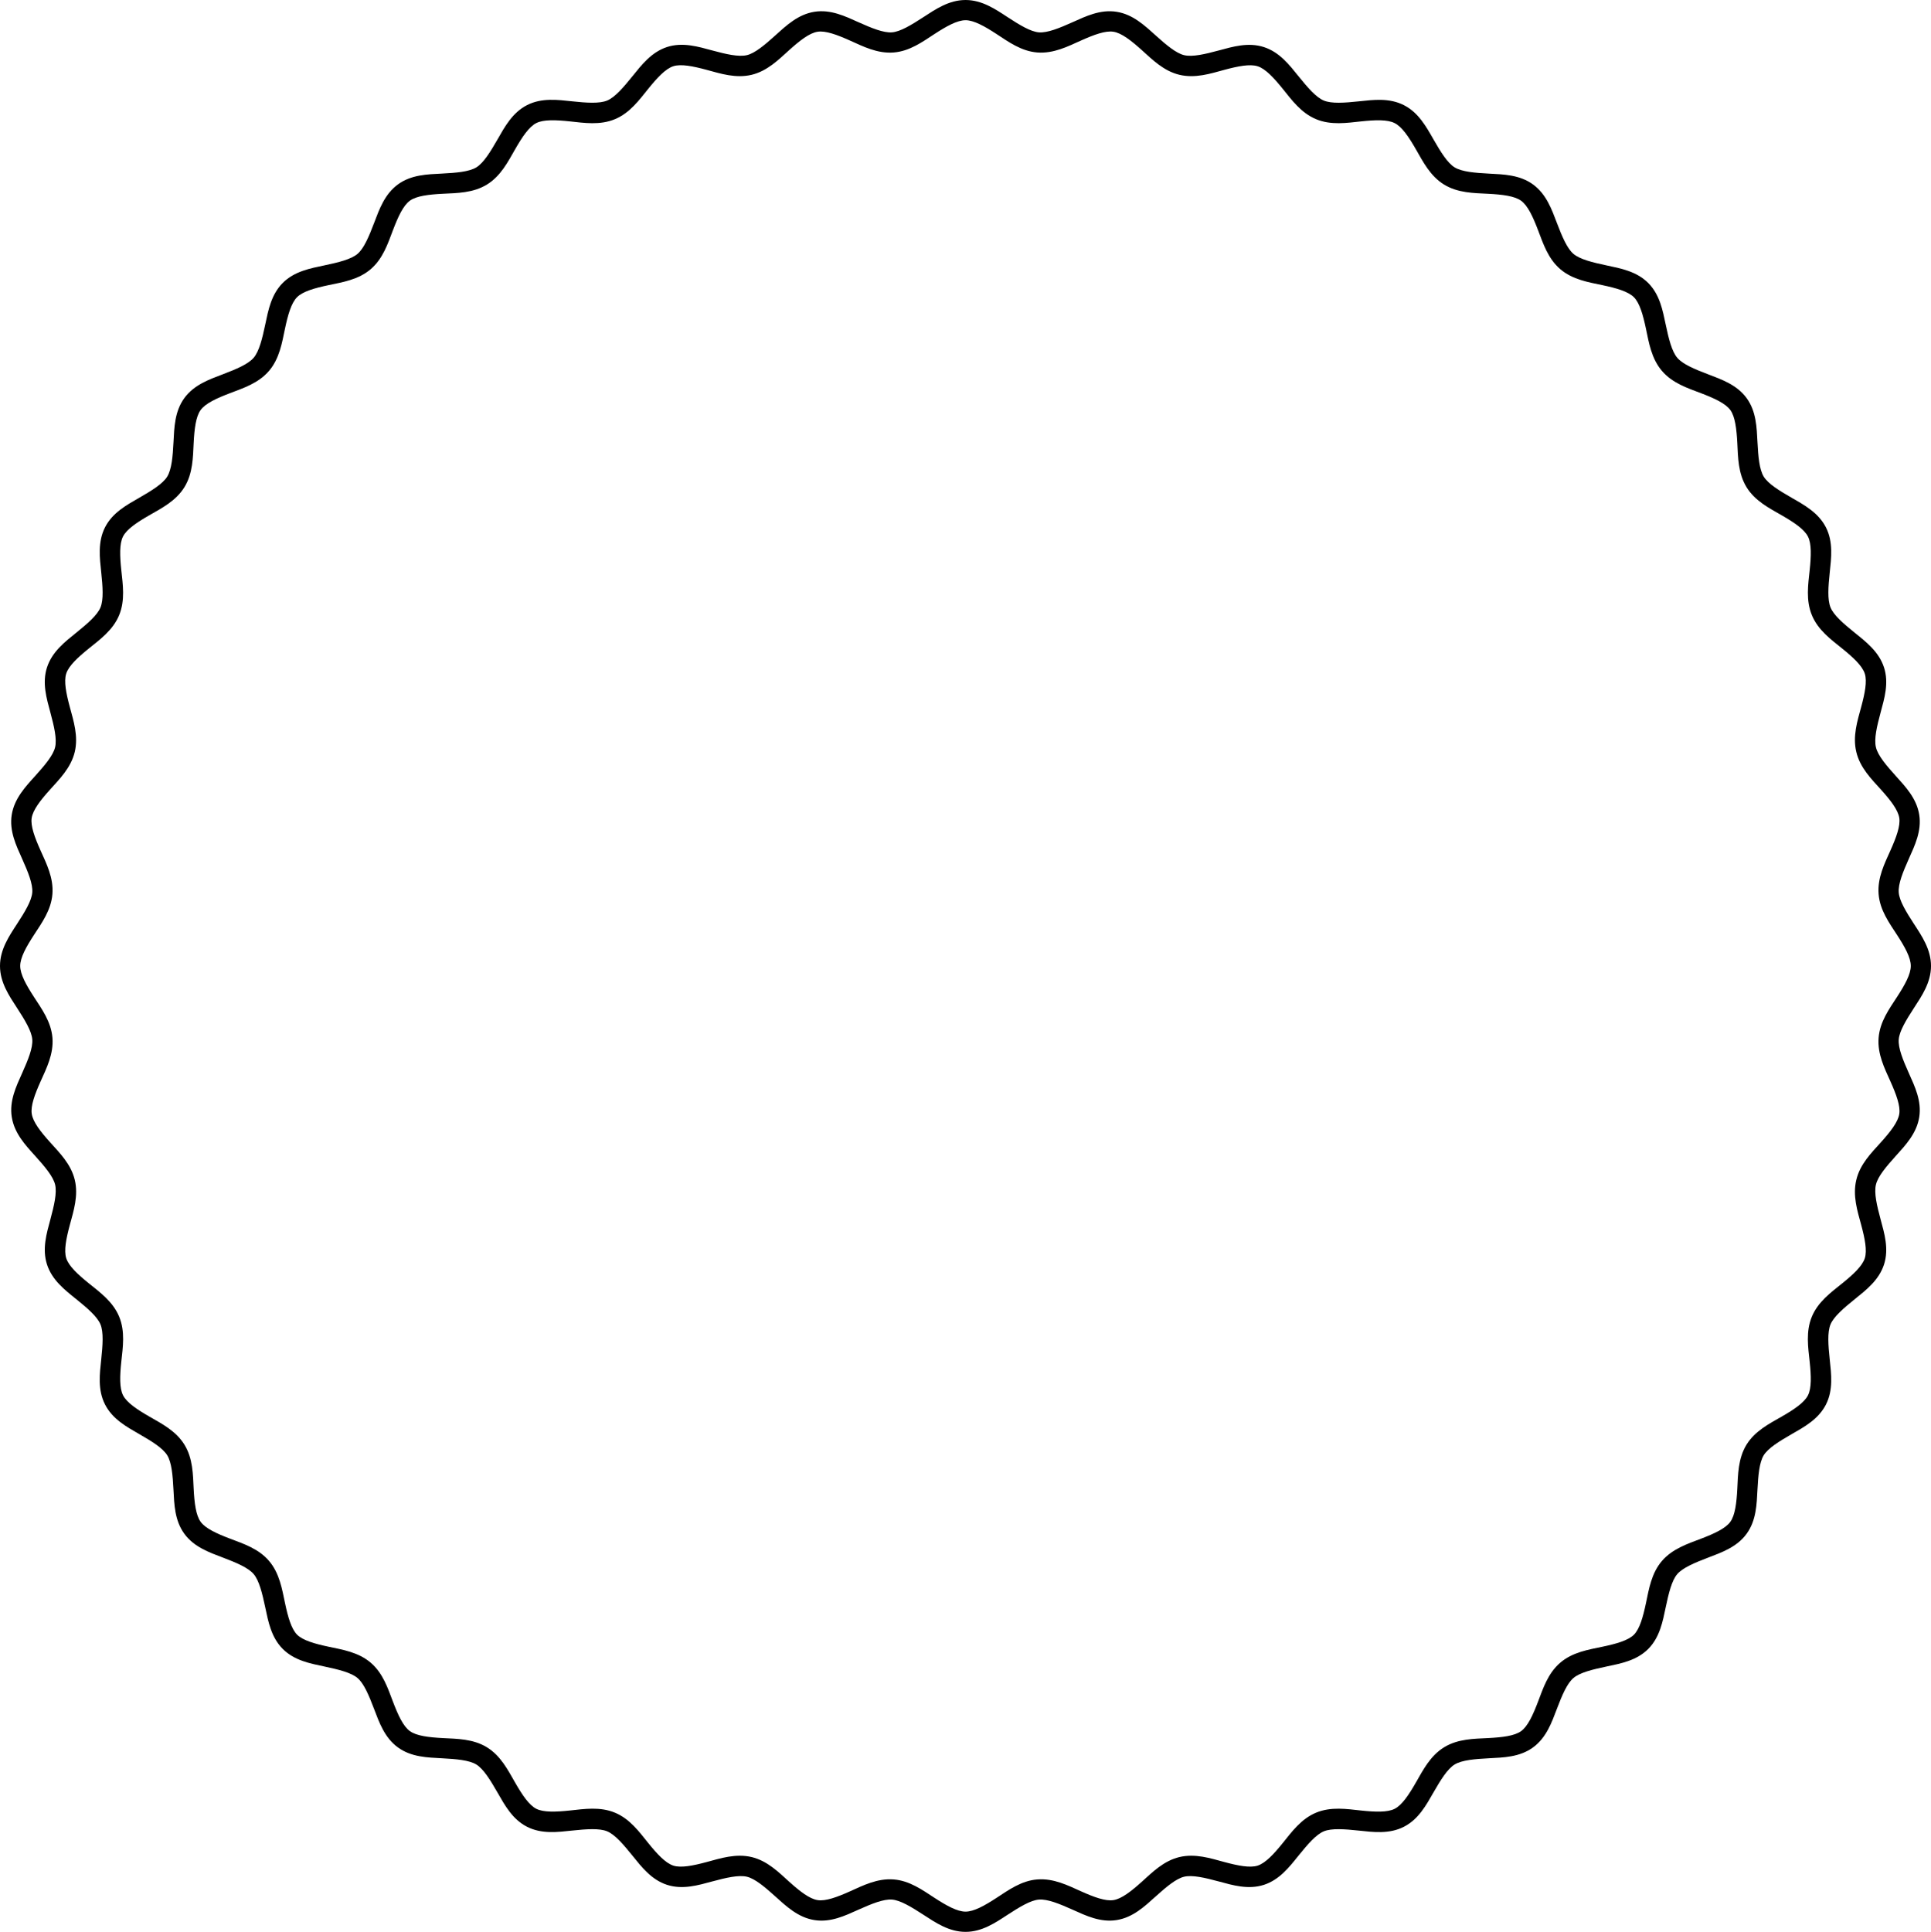 <?xml version="1.0" encoding="UTF-8" standalone="no"?>
<svg
   xmlns:dc="http://purl.org/dc/elements/1.1/"
   xmlns:cc="http://creativecommons.org/ns#"
   xmlns:rdf="http://www.w3.org/1999/02/22-rdf-syntax-ns#"
   xmlns:svg="http://www.w3.org/2000/svg"
   xmlns="http://www.w3.org/2000/svg"
   xmlns:sodipodi="http://sodipodi.sourceforge.net/DTD/sodipodi-0.dtd"
   xmlns:inkscape="http://www.inkscape.org/namespaces/inkscape"
   width="286.928"
   height="287.022"
   viewBox="0 0 286.928 287.022"
   version="1.1"
   id="svg3818"
   sodipodi:docname="contour.svg"
   inkscape:version="0.92.2 (5c3e80d, 2017-08-06)">
  <sodipodi:namedview
     pagecolor="#ffffff"
     bordercolor="#666666"
     borderopacity="1"
     objecttolerance="10"
     gridtolerance="10"
     guidetolerance="10"
     inkscape:pageopacity="0"
     inkscape:pageshadow="2"
     inkscape:window-width="2560"
     inkscape:window-height="1377"
     id="namedview3820"
     showgrid="false"
     inkscape:zoom="2.1300567"
     inkscape:cx="283.69753"
     inkscape:cy="237.61527"
     inkscape:window-x="-8"
     inkscape:window-y="-8"
     inkscape:window-maximized="1"
     inkscape:current-layer="svg3818"
     fit-margin-top="0"
     fit-margin-left="0"
     fit-margin-right="0"
     fit-margin-bottom="0" />
  <defs
     id="defs3815">
    <style
       id="style3813">
      .cls-1 {
        fill-rule: evenodd;
      }
    </style>
  </defs>
  <path
     style="color:#000000;font-style:normal;font-variant:normal;font-weight:normal;font-stretch:normal;font-size:medium;line-height:normal;font-family:sans-serif;font-variant-ligatures:normal;font-variant-position:normal;font-variant-caps:normal;font-variant-numeric:normal;font-variant-alternates:normal;font-feature-settings:normal;text-indent:0;text-align:start;text-decoration:none;text-decoration-line:none;text-decoration-style:solid;text-decoration-color:#000000;letter-spacing:normal;word-spacing:normal;text-transform:none;writing-mode:lr-tb;direction:ltr;text-orientation:mixed;dominant-baseline:auto;baseline-shift:baseline;text-anchor:start;white-space:normal;shape-padding:0;clip-rule:nonzero;display:inline;overflow:visible;visibility:visible;opacity:1;isolation:auto;mix-blend-mode:normal;color-interpolation:sRGB;color-interpolation-filters:linearRGB;solid-color:#000000;solid-opacity:1;vector-effect:none;fill:#000000;fill-opacity:1;fill-rule:evenodd;stroke:none;stroke-width:3;stroke-linecap:butt;stroke-linejoin:miter;stroke-miterlimit:4;stroke-dasharray:none;stroke-dashoffset:0;stroke-opacity:1;color-rendering:auto;image-rendering:auto;shape-rendering:auto;text-rendering:auto;enable-background:accumulate"
     d="m 143.467,0.001 c -2.457,0 -4.448,1.365 -6.25,2.539 -1.801,1.173 -3.444,2.17 -4.67,2.266 -1.266,0.097 -3.051,-0.636 -5.008,-1.516 -1.956,-0.879 -4.113,-1.922 -6.521,-1.539 -2.425,0.381 -4.176,2.035 -5.77,3.473 -1.594,1.438 -3.06,2.679 -4.262,2.969 -1.235,0.296 -3.11,-0.144 -5.18,-0.705 -2.07,-0.561 -4.365,-1.254 -6.688,-0.504 l -0.002,0.002 h -0.002 c -2.329,0.76 -3.792,2.67 -5.141,4.342 -1.348,1.672 -2.605,3.132 -3.754,3.609 -1.161,0.483 -3.083,0.343 -5.217,0.115 -2.134,-0.228 -4.513,-0.547 -6.689,0.565 -2.181,1.115 -3.321,3.23 -4.387,5.092 -1.066,1.861 -2.075,3.498 -3.146,4.156 -1.07,0.657 -2.99,0.816 -5.135,0.924 -2.145,0.108 -4.549,0.167 -6.525,1.613 -1.973,1.443 -2.768,3.709 -3.531,5.715 -0.763,2.005 -1.506,3.781 -2.459,4.596 -0.952,0.814 -2.822,1.271 -4.922,1.713 -2.1,0.442 -4.464,0.876 -6.193,2.607 -1.728,1.73 -2.162,4.09 -2.605,6.189 -0.443,2.099 -0.902,3.97 -1.717,4.928 -0.811,0.953 -2.587,1.697 -4.594,2.461 -2.007,0.764 -4.276,1.558 -5.715,3.539 -1.437,1.979 -1.496,4.379 -1.605,6.521 -0.11,2.143 -0.271,4.06 -0.932,5.135 v 0.002 c -0.651,1.061 -2.29,2.074 -4.152,3.143 -1.862,1.069 -3.978,2.21 -5.088,4.391 -1.108,2.178 -0.794,4.557 -0.568,6.691 0.226,2.132 0.368,4.053 -0.113,5.225 -0.478,1.145 -1.936,2.402 -3.605,3.75 -1.67,1.349 -3.577,2.812 -4.334,5.141 v 0.002 H 6.984 c -0.751,2.322 -0.063,4.619 0.496,6.691 0.559,2.072 1,3.95 0.707,5.184 -0.292,1.207 -1.531,2.673 -2.967,4.266 -1.437,1.594 -3.092,3.343 -3.477,5.766 v 0.002 c -0.381,2.409 0.662,4.567 1.541,6.525 0.879,1.958 1.611,3.743 1.512,5.012 -0.097,1.23 -1.092,2.872 -2.264,4.672 C 1.362,139.066 0,141.057 0,143.513 c 0,2.456 1.362,4.443 2.533,6.244 1.171,1.801 2.167,3.445 2.264,4.682 0.099,1.262 -0.632,3.047 -1.51,5.004 -0.878,1.957 -1.921,4.116 -1.537,6.525 0.382,2.423 2.034,4.172 3.471,5.766 1.435,1.593 2.675,3.059 2.967,4.266 0.293,1.234 -0.148,3.112 -0.707,5.184 -0.559,2.072 -1.247,4.369 -0.496,6.691 0.755,2.33 2.665,3.793 4.336,5.141 1.67,1.346 3.126,2.6 3.605,3.75 0.48,1.163 0.338,3.086 0.111,5.221 -0.227,2.135 -0.542,4.514 0.572,6.689 1.112,2.181 3.225,3.326 5.084,4.395 1.86,1.069 3.496,2.079 4.154,3.148 0.657,1.068 0.818,2.986 0.928,5.131 0.11,2.144 0.17,4.546 1.611,6.525 1.441,1.979 3.709,2.772 5.713,3.533 2.004,0.761 3.776,1.503 4.588,2.457 0.815,0.957 1.276,2.835 1.721,4.938 0.445,2.103 0.881,4.465 2.609,6.191 1.727,1.726 4.086,2.161 6.186,2.606 2.1,0.444 3.972,0.904 4.924,1.715 0.949,0.809 1.691,2.581 2.453,4.586 0.762,2.005 1.559,4.272 3.537,5.715 1.979,1.444 4.384,1.507 6.531,1.619 2.147,0.112 4.068,0.275 5.127,0.926 1.059,0.651 2.073,2.294 3.143,4.158 1.069,1.864 2.212,3.981 4.393,5.092 2.179,1.11 4.56,0.793 6.695,0.566 2.136,-0.227 4.06,-0.367 5.211,0.111 1.152,0.478 2.406,1.937 3.754,3.609 1.348,1.672 2.812,3.582 5.145,4.342 h 0.002 0.002 c 2.32,0.75 4.613,0.062 6.684,-0.498 2.068,-0.559 3.944,-1 5.178,-0.709 1.205,0.289 2.672,1.53 4.268,2.969 1.594,1.438 3.345,3.092 5.77,3.473 2.408,0.383 4.564,-0.659 6.52,-1.537 1.956,-0.878 3.742,-1.608 5.006,-1.508 h 0.002 c 1.228,0.095 2.872,1.09 4.674,2.262 1.802,1.171 3.792,2.533 6.248,2.533 2.456,0 4.443,-1.362 6.24,-2.533 1.797,-1.171 3.437,-2.167 4.666,-2.262 h 0.002 c 1.275,-0.1 3.059,0.63 5.016,1.508 1.956,0.878 4.112,1.92 6.521,1.537 2.42,-0.381 4.169,-2.033 5.764,-3.471 1.595,-1.438 3.063,-2.68 4.269,-2.971 1.227,-0.292 3.103,0.149 5.172,0.709 2.069,0.56 4.362,1.249 6.682,0.498 h 0.002 0.002 c 2.333,-0.76 3.798,-2.67 5.146,-4.342 1.348,-1.671 2.602,-3.128 3.752,-3.607 1.163,-0.48 3.082,-0.337 5.215,-0.109 2.134,0.228 4.516,0.544 6.695,-0.572 2.177,-1.115 3.318,-3.229 4.385,-5.09 1.067,-1.861 2.077,-3.5 3.147,-4.158 1.068,-0.657 2.988,-0.818 5.131,-0.928 2.142,-0.109 4.54,-0.169 6.516,-1.607 1.983,-1.442 2.78,-3.711 3.543,-5.717 0.763,-2.006 1.504,-3.779 2.459,-4.594 0.956,-0.816 2.827,-1.273 4.928,-1.715 2.1,-0.442 4.465,-0.874 6.191,-2.607 1.725,-1.732 2.158,-4.095 2.6,-6.195 0.441,-2.097 0.897,-3.964 1.705,-4.916 l 0.002,-0.002 c 0.821,-0.954 2.6,-1.698 4.606,-2.463 2.006,-0.765 4.272,-1.562 5.709,-3.541 1.437,-1.978 1.499,-4.378 1.609,-6.521 0.111,-2.142 0.273,-4.059 0.928,-5.135 0.658,-1.063 2.294,-2.074 4.154,-3.141 1.862,-1.068 3.975,-2.211 5.09,-4.393 1.111,-2.175 0.795,-4.555 0.568,-6.689 -0.227,-2.134 -0.367,-4.057 0.113,-5.221 0.479,-1.15 1.936,-2.404 3.607,-3.752 1.672,-1.349 3.582,-2.814 4.342,-5.146 v -0.002 l 0.002,-0.002 c 0.75,-2.324 0.058,-4.619 -0.502,-6.689 -0.559,-2.071 -0.998,-3.945 -0.699,-5.176 l 0.002,-0.006 0.002,-0.006 c 0.281,-1.201 1.517,-2.668 2.955,-4.262 1.438,-1.594 3.096,-3.343 3.477,-5.769 0.376,-2.407 -0.667,-4.563 -1.543,-6.519 -0.876,-1.956 -1.604,-3.741 -1.504,-5.004 v -0.002 -0.002 c 0.095,-1.236 1.091,-2.879 2.262,-4.68 1.171,-1.801 2.533,-3.788 2.533,-6.244 0,-2.456 -1.362,-4.446 -2.533,-6.246 -1.171,-1.8 -2.167,-3.44 -2.262,-4.67 v -0.002 c -0.1,-1.27 0.628,-3.056 1.504,-5.014 0.876,-1.958 1.918,-4.112 1.543,-6.519 v -0.002 c -0.38,-2.427 -2.039,-4.176 -3.477,-5.769 -1.438,-1.594 -2.674,-3.059 -2.955,-4.26 l -0.002,-0.006 -0.002,-0.008 c -0.299,-1.231 0.14,-3.104 0.699,-5.174 0.559,-2.069 1.253,-4.363 0.502,-6.684 h -0.002 v -0.002 c -0.76,-2.333 -2.669,-3.798 -4.34,-5.146 -1.671,-1.348 -3.126,-2.602 -3.6,-3.75 v -0.004 l -0.002,-0.002 c -0.484,-1.164 -0.344,-3.085 -0.119,-5.219 0.225,-2.134 0.541,-4.512 -0.57,-6.688 -1.114,-2.181 -3.227,-3.328 -5.088,-4.396 -1.86,-1.068 -3.496,-2.078 -4.148,-3.135 -0.659,-1.075 -0.823,-2.997 -0.934,-5.141 -0.111,-2.143 -0.169,-4.54 -1.601,-6.516 v -0.002 c -1.442,-1.983 -3.713,-2.78 -5.719,-3.543 -2.006,-0.763 -3.779,-1.502 -4.594,-2.457 -0.817,-0.958 -1.276,-2.829 -1.719,-4.928 -0.443,-2.099 -0.875,-4.457 -2.6,-6.188 -1.726,-1.733 -4.089,-2.169 -6.189,-2.613 -2.099,-0.444 -3.97,-0.903 -4.928,-1.719 l -0.002,-0.002 c -0.944,-0.809 -1.688,-2.582 -2.451,-4.586 -0.764,-2.005 -1.563,-4.273 -3.539,-5.715 -1.978,-1.443 -4.378,-1.504 -6.521,-1.615 -2.143,-0.111 -4.064,-0.272 -5.139,-0.932 -1.06,-0.652 -2.07,-2.289 -3.137,-4.15 -1.067,-1.861 -2.212,-3.976 -4.394,-5.086 -2.175,-1.115 -4.552,-0.801 -6.684,-0.574 -2.132,0.226 -4.053,0.369 -5.223,-0.115 h -0.002 c -1.15,-0.479 -2.405,-1.937 -3.752,-3.607 -1.347,-1.671 -2.81,-3.579 -5.141,-4.334 -2.322,-0.755 -4.619,-0.067 -6.688,0.492 -2.069,0.56 -3.942,1.001 -5.174,0.705 -1.206,-0.29 -2.676,-1.533 -4.271,-2.971 -1.595,-1.438 -3.343,-3.09 -5.764,-3.471 -2.409,-0.383 -4.567,0.66 -6.525,1.539 -1.958,0.879 -3.744,1.611 -5.014,1.516 -1.228,-0.095 -2.867,-1.092 -4.664,-2.266 C 147.912,1.365 145.924,0 143.467,0 Z m 0,3 c 1.233,0 2.831,0.894 4.602,2.051 1.77,1.156 3.68,2.561 6.072,2.746 h 0.002 c 2.411,0.183 4.539,-0.903 6.473,-1.772 1.934,-0.868 3.646,-1.5 4.826,-1.312 h 0.002 0.002 c 1.208,0.19 2.649,1.319 4.221,2.736 1.572,1.417 3.247,3.1 5.58,3.66 2.348,0.564 4.615,-0.174 6.658,-0.727 2.043,-0.553 3.832,-0.908 4.979,-0.535 h 0.002 c 1.159,0.375 2.403,1.716 3.731,3.363 1.328,1.647 2.718,3.572 4.938,4.494 v 0.002 c 2.23,0.925 4.585,0.552 6.689,0.328 2.105,-0.224 3.926,-0.292 5,0.26 l 0.002,0.002 0.004,0.002 c 1.085,0.551 2.1,2.069 3.152,3.904 1.052,1.835 2.123,3.958 4.172,5.217 2.055,1.261 4.437,1.26 6.551,1.369 2.114,0.109 3.928,0.326 4.91,1.043 0.984,0.718 1.75,2.382 2.504,4.359 0.753,1.977 1.48,4.237 3.305,5.799 l 0.002,0.002 c 1.833,1.563 4.186,1.935 6.258,2.373 2.072,0.438 3.83,0.938 4.684,1.795 0.856,0.859 1.352,2.618 1.789,4.689 0.437,2.071 0.808,4.422 2.371,6.254 1.565,1.835 3.832,2.564 5.811,3.316 1.979,0.752 3.639,1.517 4.357,2.504 0.706,0.975 0.924,2.791 1.033,4.906 0.109,2.117 0.113,4.5 1.373,6.555 v 0.002 c 1.258,2.042 3.377,3.113 5.211,4.166 1.834,1.053 3.354,2.071 3.91,3.16 0.549,1.075 0.48,2.901 0.258,5.008 -0.222,2.106 -0.591,4.458 0.334,6.684 2e-4,6e-4 -3e-4,0.001 0,0.002 0.917,2.219 2.84,3.609 4.486,4.938 1.646,1.328 2.99,2.574 3.371,3.74 0.368,1.14 0.012,2.93 -0.541,4.975 -0.553,2.045 -1.288,4.314 -0.719,6.662 0.551,2.335 2.231,4.009 3.647,5.578 1.417,1.571 2.548,3.011 2.738,4.225 0.184,1.183 -0.449,2.896 -1.315,4.83 -0.866,1.935 -1.947,4.063 -1.758,6.473 v 0.002 c 0.185,2.39 1.585,4.302 2.738,6.074 1.154,1.773 2.047,3.375 2.047,4.609 0,1.234 -0.895,2.835 -2.049,4.609 -1.154,1.774 -2.551,3.689 -2.736,6.082 -0.19,2.407 0.892,4.533 1.758,6.467 0.866,1.934 1.499,3.647 1.315,4.83 -0.191,1.213 -1.322,2.652 -2.738,4.223 -1.415,1.569 -3.096,3.244 -3.647,5.578 -0.569,2.348 0.166,4.617 0.719,6.662 0.553,2.046 0.91,3.838 0.541,4.984 -0.381,1.167 -1.724,2.412 -3.371,3.74 -1.648,1.329 -3.574,2.718 -4.496,4.938 l -0.002,0.002 v 0.002 c -0.919,2.226 -0.546,4.578 -0.322,6.684 0.224,2.106 0.291,3.931 -0.258,5.006 -0.556,1.088 -2.075,2.104 -3.91,3.156 -1.835,1.052 -3.956,2.123 -5.219,4.168 l -0.002,0.004 -0.002,0.004 c -1.254,2.055 -1.254,4.433 -1.363,6.547 -0.109,2.114 -0.328,3.93 -1.041,4.912 -0.713,0.981 -2.373,1.747 -4.351,2.502 -1.979,0.755 -4.243,1.487 -5.812,3.312 l -0.002,0.002 -0.002,0.002 c -1.56,1.829 -1.927,4.178 -2.363,6.25 -0.436,2.072 -0.932,3.837 -1.787,4.695 -0.853,0.857 -2.612,1.353 -4.684,1.789 -2.072,0.436 -4.424,0.803 -6.258,2.367 -1.835,1.565 -2.564,3.832 -3.316,5.811 -0.752,1.979 -1.515,3.639 -2.502,4.357 h -0.002 v 0.002 c -0.975,0.71 -2.789,0.927 -4.904,1.035 -2.115,0.108 -4.497,0.106 -6.549,1.369 -2.05,1.262 -3.125,3.385 -4.178,5.221 -1.053,1.836 -2.066,3.357 -3.148,3.912 -1.081,0.554 -2.906,0.484 -5.01,0.26 -2.104,-0.225 -4.453,-0.601 -6.68,0.318 h -0.002 v 0.002 c -2.219,0.922 -3.611,2.848 -4.939,4.496 -1.329,1.648 -2.573,2.991 -3.74,3.371 -1.141,0.368 -2.93,0.013 -4.973,-0.539 -2.043,-0.553 -4.307,-1.29 -6.65,-0.733 h -0.002 -0.002 c -2.333,0.56 -4.008,2.243 -5.58,3.66 -1.572,1.417 -3.012,2.547 -4.221,2.736 h -0.002 -0.002 c -1.181,0.188 -2.889,-0.443 -4.822,-1.31 -1.933,-0.867 -4.064,-1.952 -6.479,-1.762 v -0.002 c -2.391,0.185 -4.3,1.587 -6.07,2.74 -1.77,1.154 -3.37,2.047 -4.604,2.047 -1.234,0 -2.838,-0.895 -4.613,-2.049 -1.775,-1.154 -3.689,-2.553 -6.078,-2.738 l 0.002,0.002 c -2.41,-0.19 -4.534,0.894 -6.467,1.762 -1.933,0.867 -3.644,1.498 -4.822,1.31 h -0.002 -0.002 c -1.217,-0.19 -2.658,-1.32 -4.229,-2.736 -1.571,-1.417 -3.241,-3.1 -5.574,-3.66 h -0.002 -0.002 c -2.347,-0.557 -4.614,0.18 -6.658,0.733 -2.042,0.552 -3.832,0.907 -4.975,0.539 -1.167,-0.38 -2.412,-1.723 -3.74,-3.371 -1.329,-1.648 -2.717,-3.574 -4.938,-4.496 -2.221,-0.922 -4.571,-0.548 -6.678,-0.324 -2.107,0.224 -3.938,0.292 -5.018,-0.258 -1.078,-0.549 -2.096,-2.074 -3.15,-3.912 -1.054,-1.838 -2.126,-3.96 -4.174,-5.219 -2.048,-1.259 -4.426,-1.257 -6.543,-1.367 -2.117,-0.11 -3.938,-0.33 -4.92,-1.047 -0.983,-0.717 -1.748,-2.38 -2.5,-4.357 -0.752,-1.978 -1.481,-4.242 -3.312,-5.803 -1.829,-1.559 -4.177,-1.929 -6.248,-2.367 -2.071,-0.438 -3.833,-0.939 -4.688,-1.793 -0.854,-0.853 -1.354,-2.615 -1.793,-4.689 -0.439,-2.075 -0.811,-4.429 -2.371,-6.262 -1.563,-1.836 -3.828,-2.565 -5.807,-3.316 -1.978,-0.751 -3.639,-1.513 -4.354,-2.494 -0.715,-0.981 -0.933,-2.798 -1.041,-4.914 -0.108,-2.116 -0.107,-4.497 -1.369,-6.549 -1.261,-2.05 -3.381,-3.124 -5.215,-4.178 -1.834,-1.054 -3.352,-2.069 -3.906,-3.156 l -0.002,-0.002 v -0.002 c -0.55,-1.075 -0.483,-2.9 -0.26,-5.006 0.224,-2.106 0.599,-4.455 -0.32,-6.682 l -0.002,-0.002 v -0.002 c -0.922,-2.219 -2.847,-3.61 -4.494,-4.938 -1.647,-1.328 -2.988,-2.569 -3.363,-3.729 -0.371,-1.148 -0.015,-2.941 0.537,-4.986 0.552,-2.046 1.288,-4.312 0.73,-6.658 l -0.002,-0.002 v -0.002 c -0.561,-2.333 -2.241,-4.006 -3.656,-5.576 -1.415,-1.571 -2.545,-3.01 -2.736,-4.226 v -0.002 -0.002 c -0.188,-1.18 0.443,-2.891 1.311,-4.824 0.867,-1.933 1.953,-4.059 1.764,-6.467 C 7.6,151.811 6.201,149.896 5.047,148.122 3.893,146.348 3,144.747 3,143.513 c 0,-1.234 0.893,-2.837 2.047,-4.609 1.154,-1.773 2.553,-3.685 2.74,-6.074 0.189,-2.412 -0.896,-4.54 -1.764,-6.475 -0.868,-1.935 -1.503,-3.647 -1.316,-4.828 0.193,-1.217 1.326,-2.658 2.742,-4.229 1.416,-1.571 3.096,-3.244 3.656,-5.576 v -0.002 l 0.002,-0.002 c 0.557,-2.346 -0.179,-4.613 -0.73,-6.658 -0.552,-2.046 -0.908,-3.838 -0.537,-4.986 0.378,-1.16 1.72,-2.404 3.365,-3.732 1.646,-1.329 3.57,-2.718 4.492,-4.932 v -0.004 l 0.002,-0.002 c 0.918,-2.229 0.547,-4.582 0.324,-6.688 -0.223,-2.106 -0.293,-3.932 0.258,-5.014 0.549,-1.079 2.07,-2.097 3.906,-3.15 1.836,-1.053 3.957,-2.127 5.215,-4.174 l 0.002,-0.002 c 1.263,-2.055 1.263,-4.436 1.371,-6.551 0.108,-2.115 0.324,-3.931 1.037,-4.912 0.711,-0.979 2.375,-1.744 4.355,-2.498 1.981,-0.754 4.248,-1.484 5.811,-3.32 1.559,-1.833 1.928,-4.183 2.365,-6.254 0.437,-2.071 0.936,-3.83 1.795,-4.689 0.857,-0.858 2.617,-1.355 4.689,-1.791 2.072,-0.436 4.424,-0.803 6.254,-2.369 1.829,-1.565 2.559,-3.829 3.312,-5.809 0.753,-1.98 1.519,-3.643 2.498,-4.359 0.975,-0.714 2.788,-0.932 4.904,-1.039 2.116,-0.107 4.499,-0.102 6.555,-1.365 2.054,-1.262 3.128,-3.385 4.18,-5.221 1.051,-1.836 2.063,-3.355 3.148,-3.91 1.073,-0.548 2.899,-0.479 5.006,-0.254 2.107,0.225 4.461,0.599 6.688,-0.328 2.217,-0.922 3.607,-2.848 4.936,-4.496 1.328,-1.647 2.573,-2.991 3.734,-3.371 1.145,-0.369 2.935,-0.011 4.979,0.543 2.045,0.554 4.314,1.292 6.664,0.729 2.331,-0.561 4.002,-2.244 5.572,-3.66 1.57,-1.416 3.009,-2.546 4.227,-2.736 h 0.002 0.002 c 1.178,-0.187 2.888,0.444 4.82,1.312 1.932,0.868 4.056,1.955 6.465,1.772 h 0.002 c 2.391,-0.185 4.305,-1.588 6.08,-2.744 1.775,-1.156 3.379,-2.053 4.611,-2.053 z"
     id="pastille"
     inkscape:connector-curvature="0" />
</svg>
